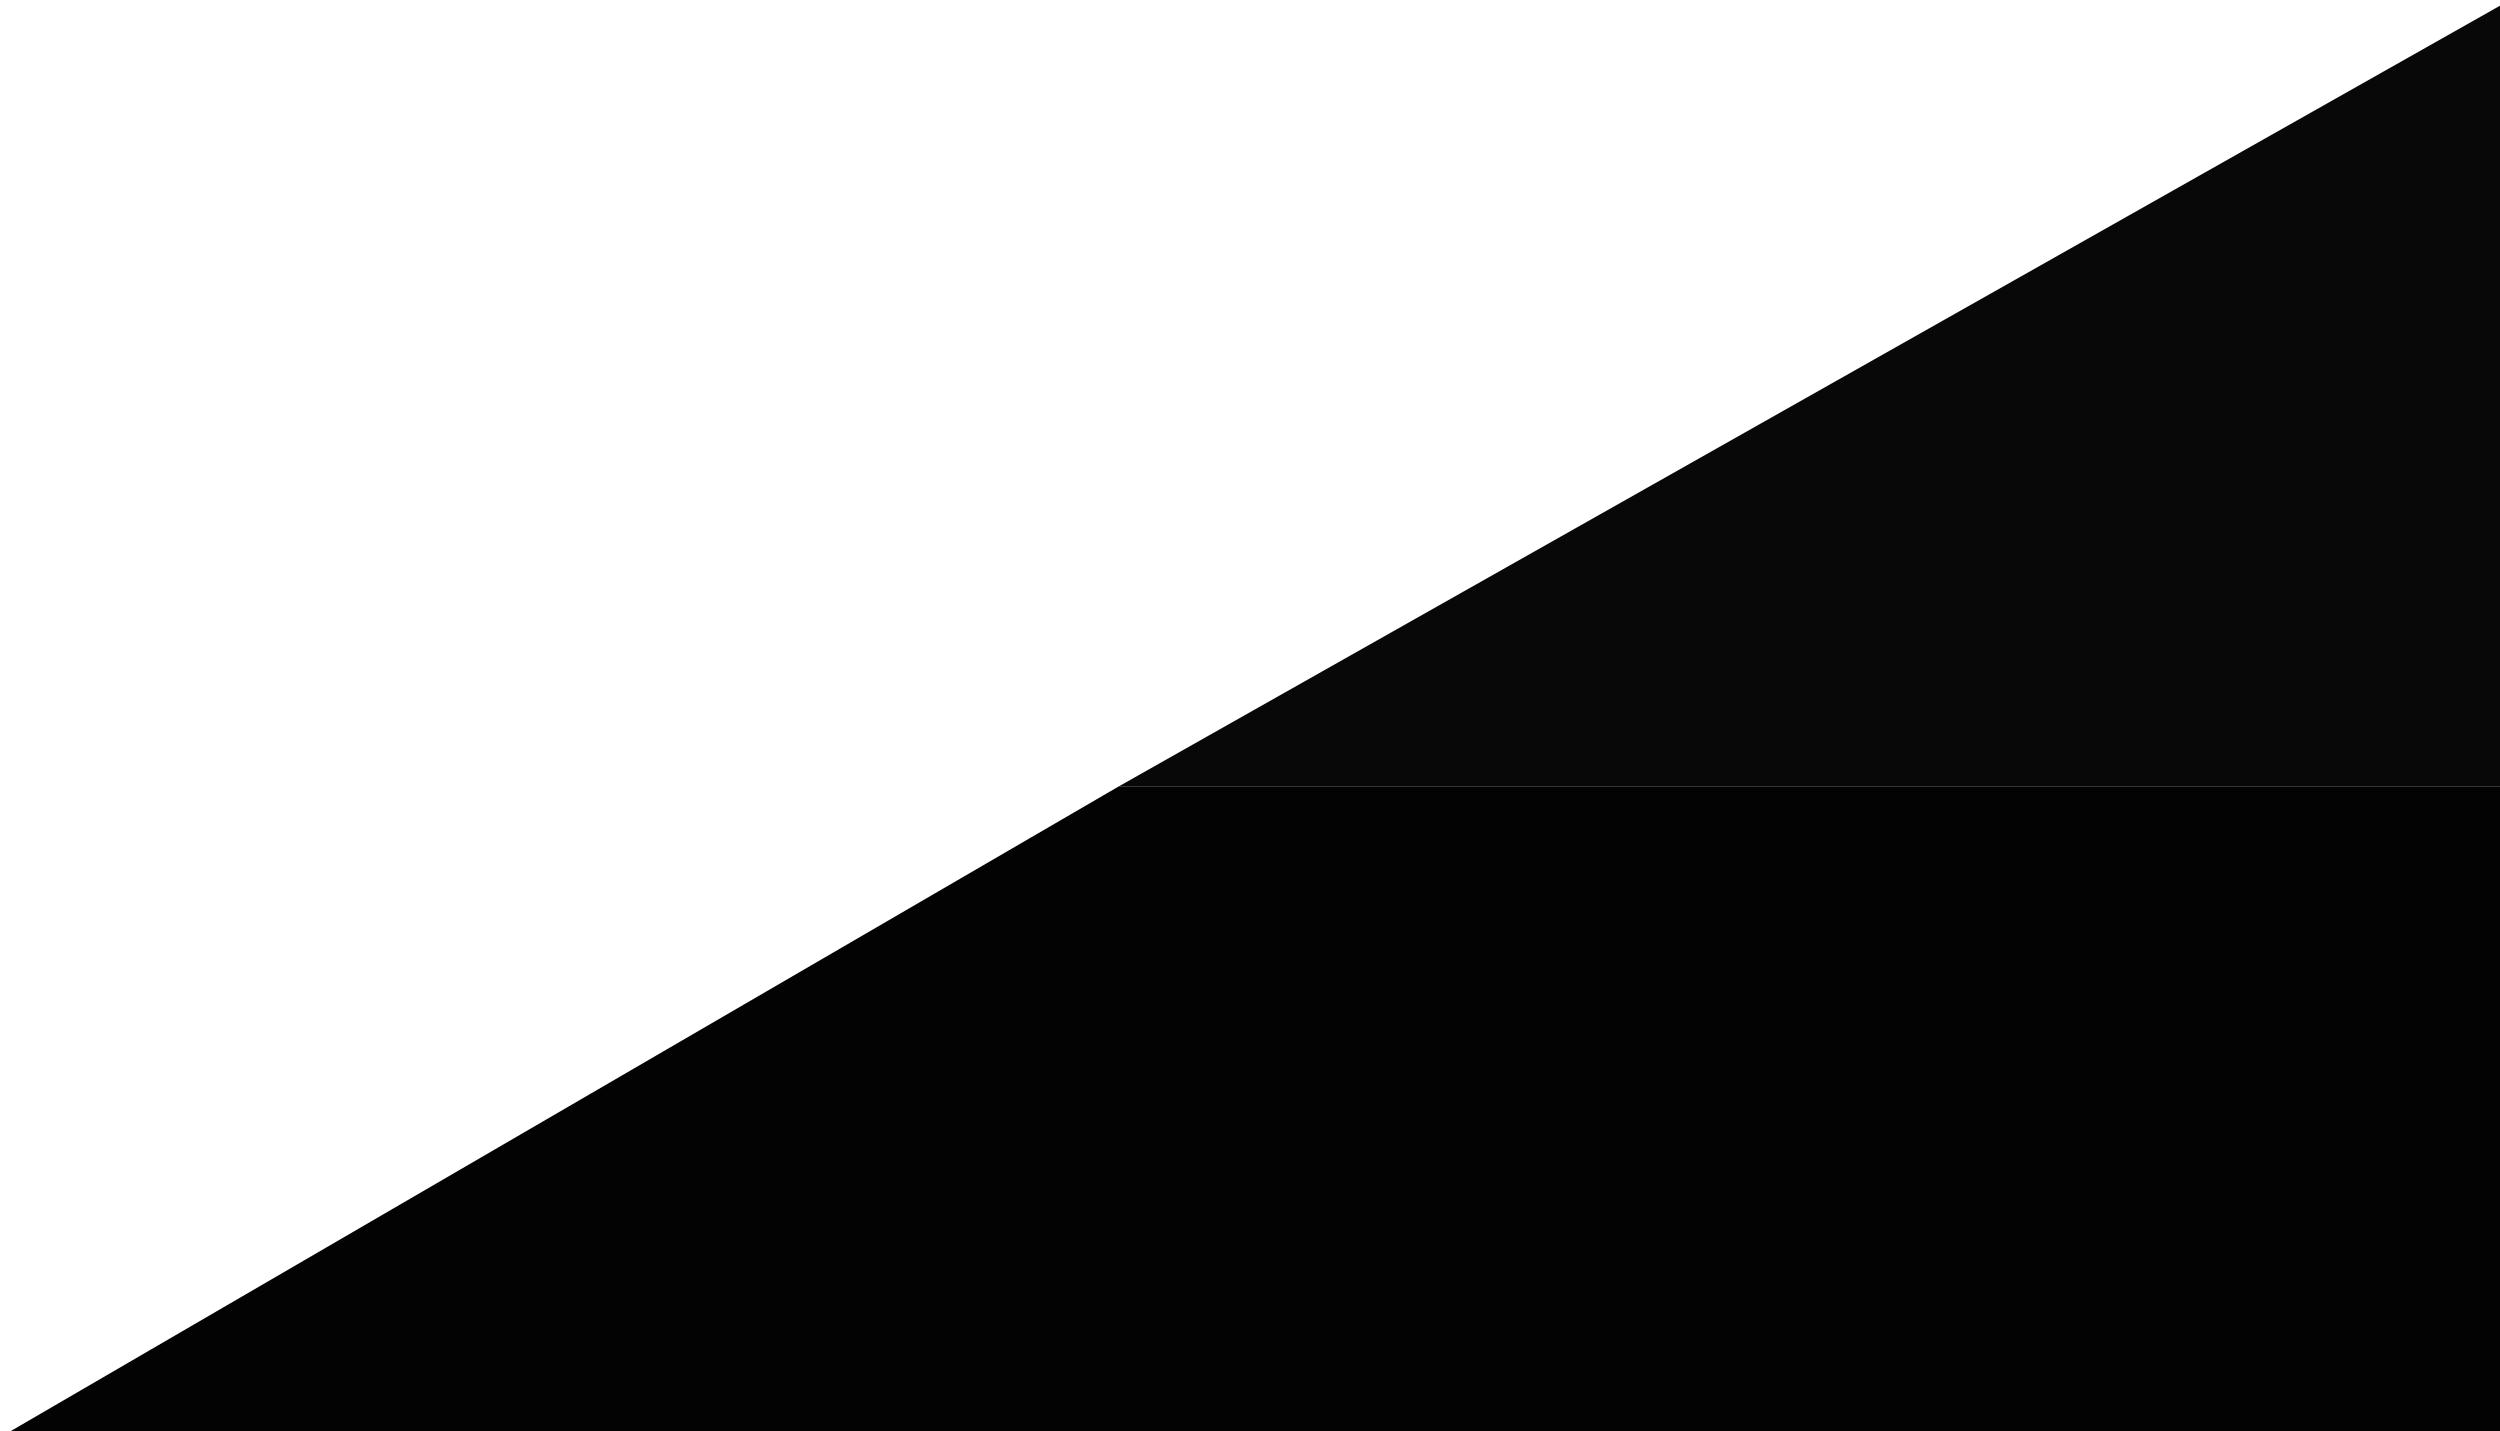 <?xml version="1.0" encoding="UTF-8" standalone="no"?>
<!-- Generator: Adobe Illustrator 22.1.0, SVG Export Plug-In . SVG Version: 6.00 Build 0)  -->

<svg
   xmlns:dc="http://purl.org/dc/elements/1.1/"
   xmlns:cc="http://creativecommons.org/ns#"
   xmlns:rdf="http://www.w3.org/1999/02/22-rdf-syntax-ns#"
   xmlns:svg="http://www.w3.org/2000/svg"
   xmlns="http://www.w3.org/2000/svg"
   xmlns:xlink="http://www.w3.org/1999/xlink"
   xmlns:sodipodi="http://sodipodi.sourceforge.net/DTD/sodipodi-0.dtd"
   xmlns:inkscape="http://www.inkscape.org/namespaces/inkscape"
   version="1.1"
   x="0px"
   y="0px"
   viewBox="0 0 124 71"
   style="enable-background:new 0 0 124 71;"
   xml:space="preserve"
   id="svg20"
   sodipodi:docname="scoreboard-left.svg"
   inkscape:version="0.92.2 (5c3e80d, 2017-08-06)"><defs
     id="defs24" /><sodipodi:namedview
     pagecolor="#ffffff"
     bordercolor="#666666"
     borderopacity="1"
     objecttolerance="10"
     gridtolerance="10"
     guidetolerance="10"
     inkscape:pageopacity="0"
     inkscape:pageshadow="2"
     inkscape:window-width="2215"
     inkscape:window-height="1110"
     id="namedview22"
     showgrid="false"
     inkscape:zoom="12.419355"
     inkscape:cx="65.895266"
     inkscape:cy="31.988117"
     inkscape:window-x="0"
     inkscape:window-y="0"
     inkscape:window-maximized="0"
     inkscape:current-layer="g15" /><style
     type="text/css"
     id="style2">
	.st0{clip-path:url(#SVGID_2_);}
	.st1{fill:#253A47;}
	.st2{fill:#192E38;}
</style><g
     id="Layer_2" /><g
     id="Layer_1"><g
       id="g17"><defs
         id="defs6"><rect
           id="SVGID_1_"
           x="0.5"
           width="123.5"
           height="71" /></defs><clipPath
         id="SVGID_2_"><use
           xlink:href="#SVGID_1_"
           style="overflow:visible;"
           id="use8" /></clipPath><g
         class="st0"
         clip-path="url(#SVGID_2_)"
         id="g15"><polygon
           class="st1"
           points="1202.3,39 55.5,39 0.5,71 1242.5,71    "
           id="polygon11"
           style="fill:#030303;fill-opacity:1" /><polygon
           class="st2"
           points="1153.2,0 124.5,0 55.5,39 1202.3,39    "
           id="polygon13"
           style="fill:#080808;fill-opacity:1" /></g></g></g></svg>